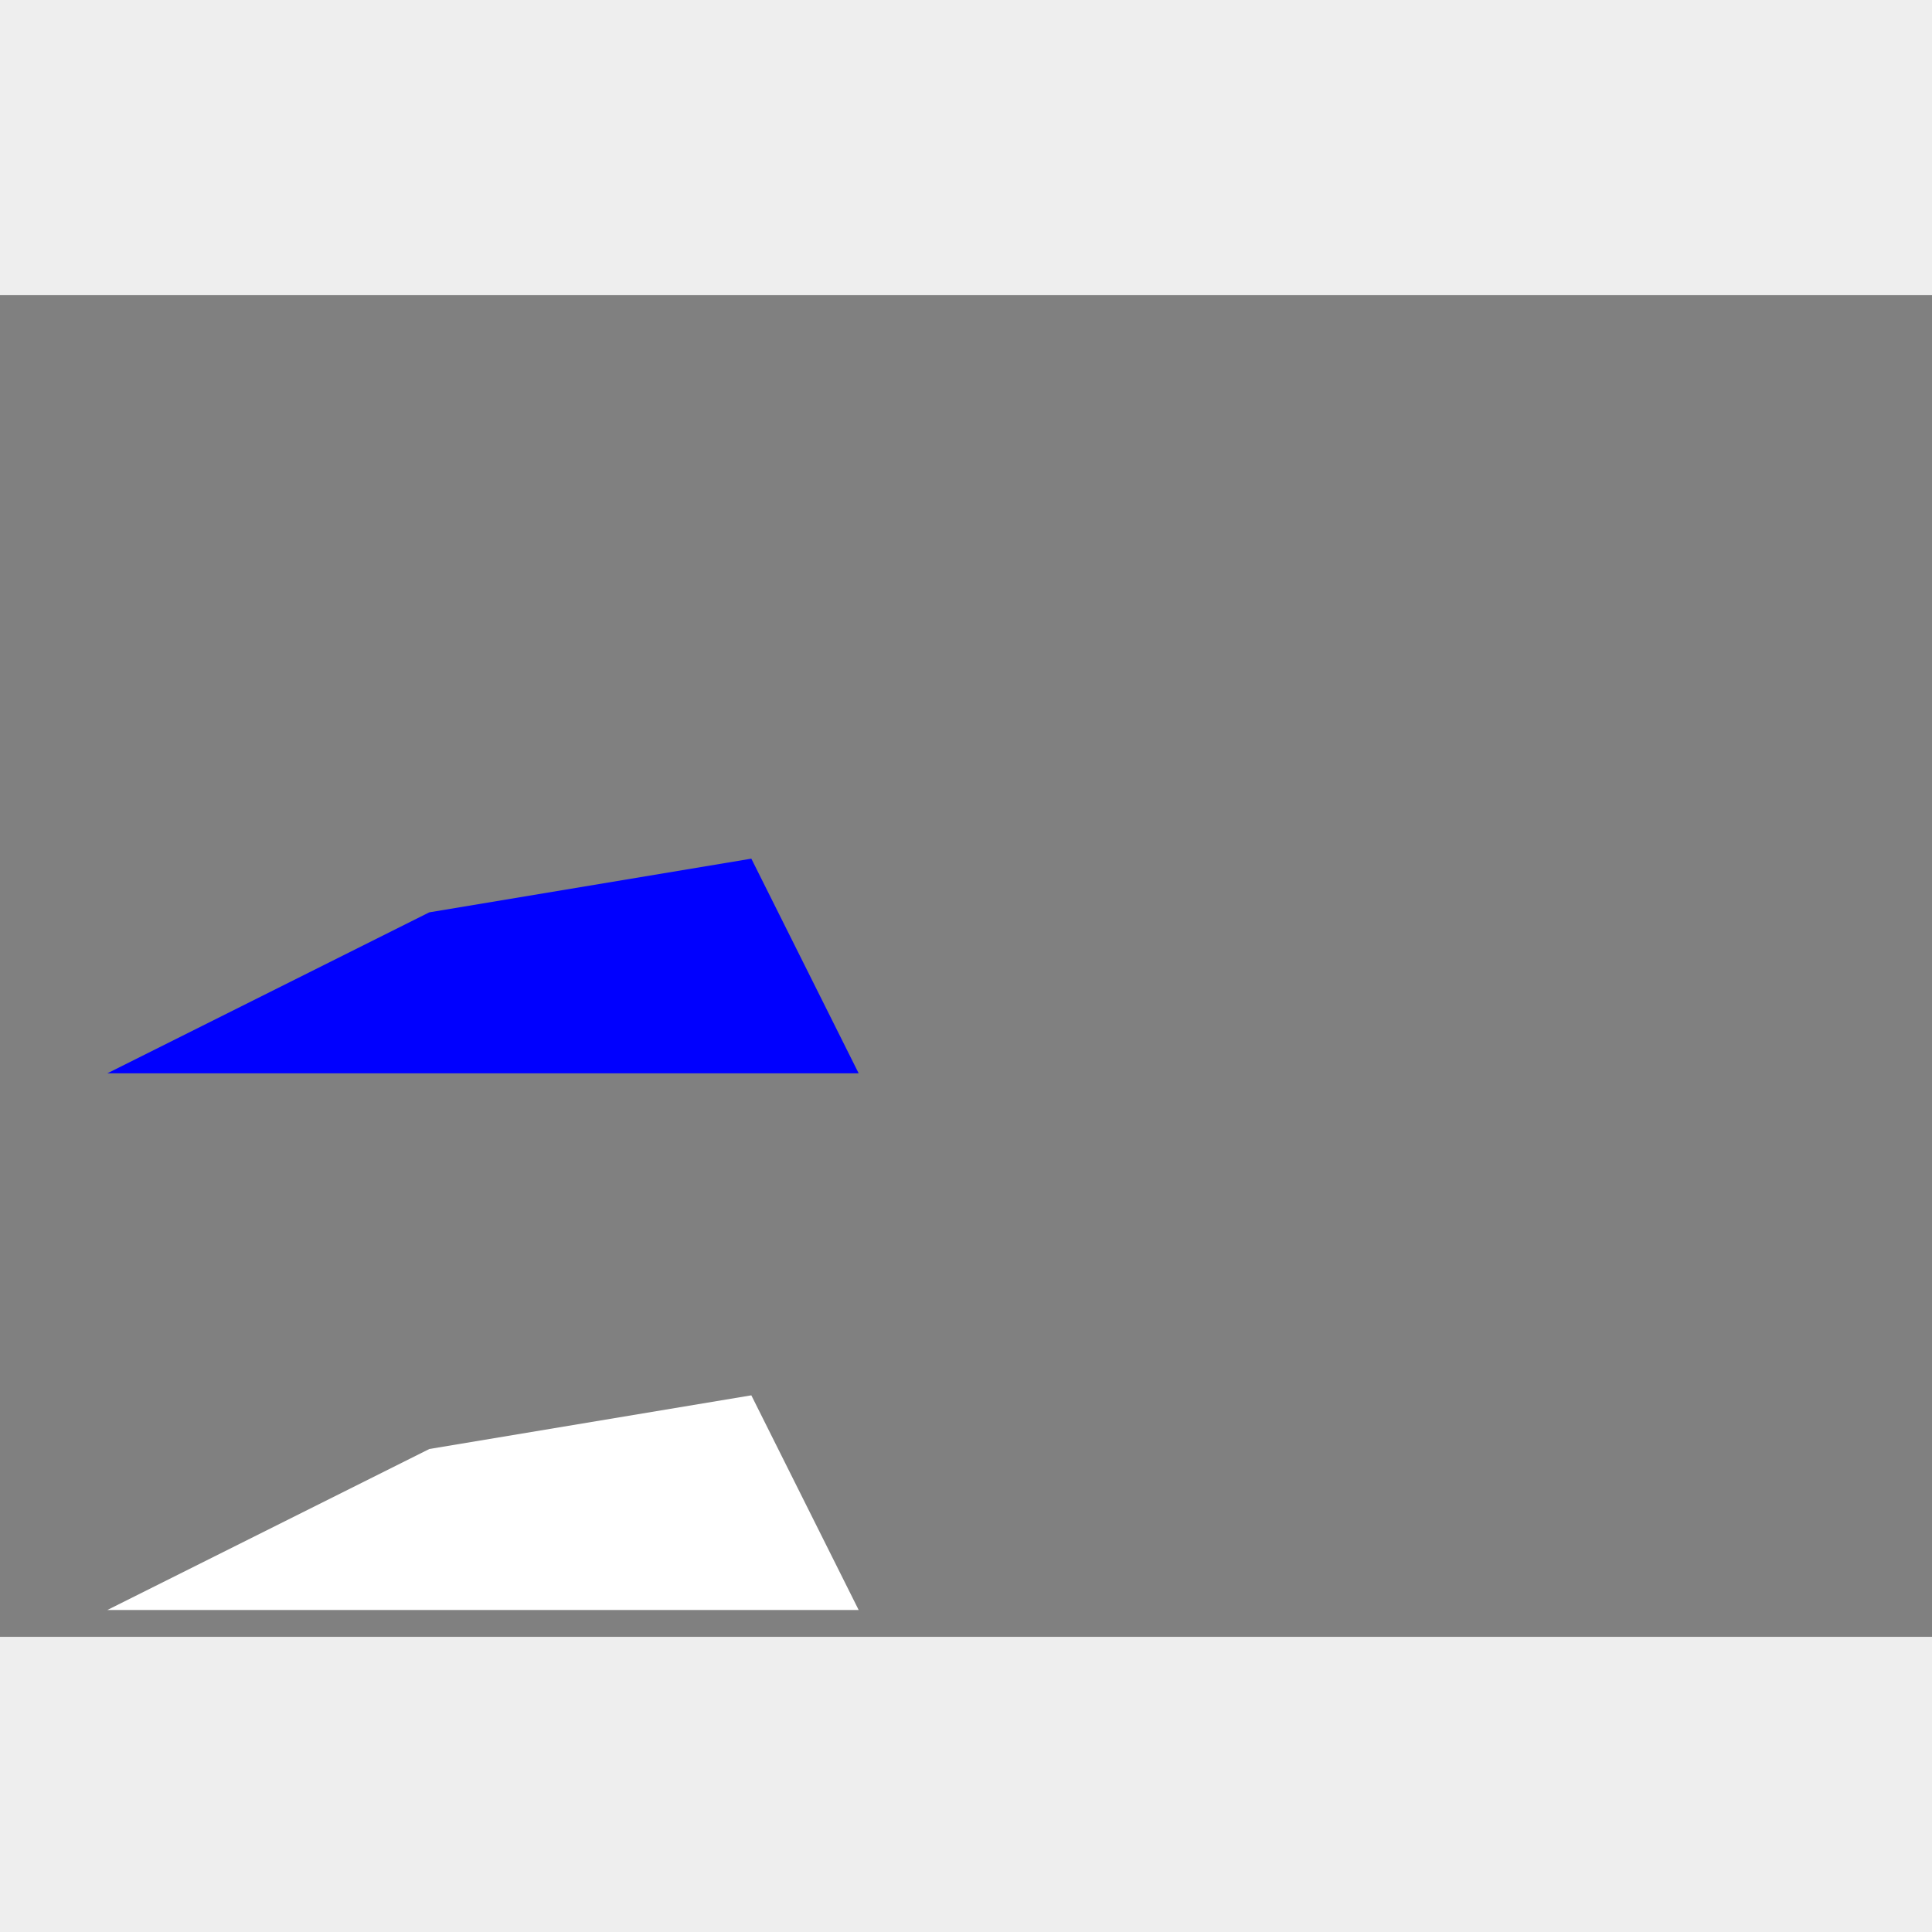 <?xml version="1.0" standalone="no"?>
<!DOCTYPE svg PUBLIC "-//W3C//DTD SVG 1.1//EN" "http://www.w3.org/Graphics/SVG/1.1/DTD/svg11.dtd">
<svg width="256px" height="256px" version="1.1" xmlns="http://www.w3.org/2000/svg" xmlns:inkscape="http://www.inkscape.org/namespaces/inkscape">
<rect x="0" y="0" width="256px" height="256px" fill="#eeeeee"/>
<g id="frame" inkscape:groupmode="layer" inkscape:label="frame">
<path d="M0.0 216.889 L256.0 216.889 L256.0 39.111 L0.0 39.111 L0.0 216.889" stroke-dasharray="" fill="#808080" fill-opacity="1.0" stroke="none" stroke-opacity="1.0" stroke-width="0.0px" stroke-linecap="butt" stroke-linejoin="miter" stroke-dashoffset="0.0px"/>
</g>
<g id="bug" inkscape:groupmode="layer" inkscape:label="bug">
<path d="M14.222 213.333 L113.778 213.333 L99.556 184.889 L56.889 192.0 L14.222 213.333" stroke-dasharray="" fill="#ffffff" fill-opacity="1.0" stroke="none" stroke-opacity="1.0" stroke-width="0.0px" stroke-linecap="butt" stroke-linejoin="miter" stroke-dashoffset="0.0px"/>
<path d="M14.222 177.778 L113.778 177.778 L99.556 149.333 L56.889 156.444 L14.222 177.778" stroke-dasharray="" fill="#0000ff" fill-opacity="0.0" stroke="none" stroke-opacity="1.0" stroke-width="0.0px" stroke-linecap="butt" stroke-linejoin="miter" stroke-dashoffset="0.0px"/>
<path d="M14.222 142.222 L113.778 142.222 L99.556 113.778 L56.889 120.889 L14.222 142.222" stroke-dasharray="" fill="#0000ff" fill-opacity="1.0" stroke="none" stroke-opacity="1.0" stroke-width="0.0px" stroke-linecap="butt" stroke-linejoin="miter" stroke-dashoffset="0.0px"/>
</g>
</svg>